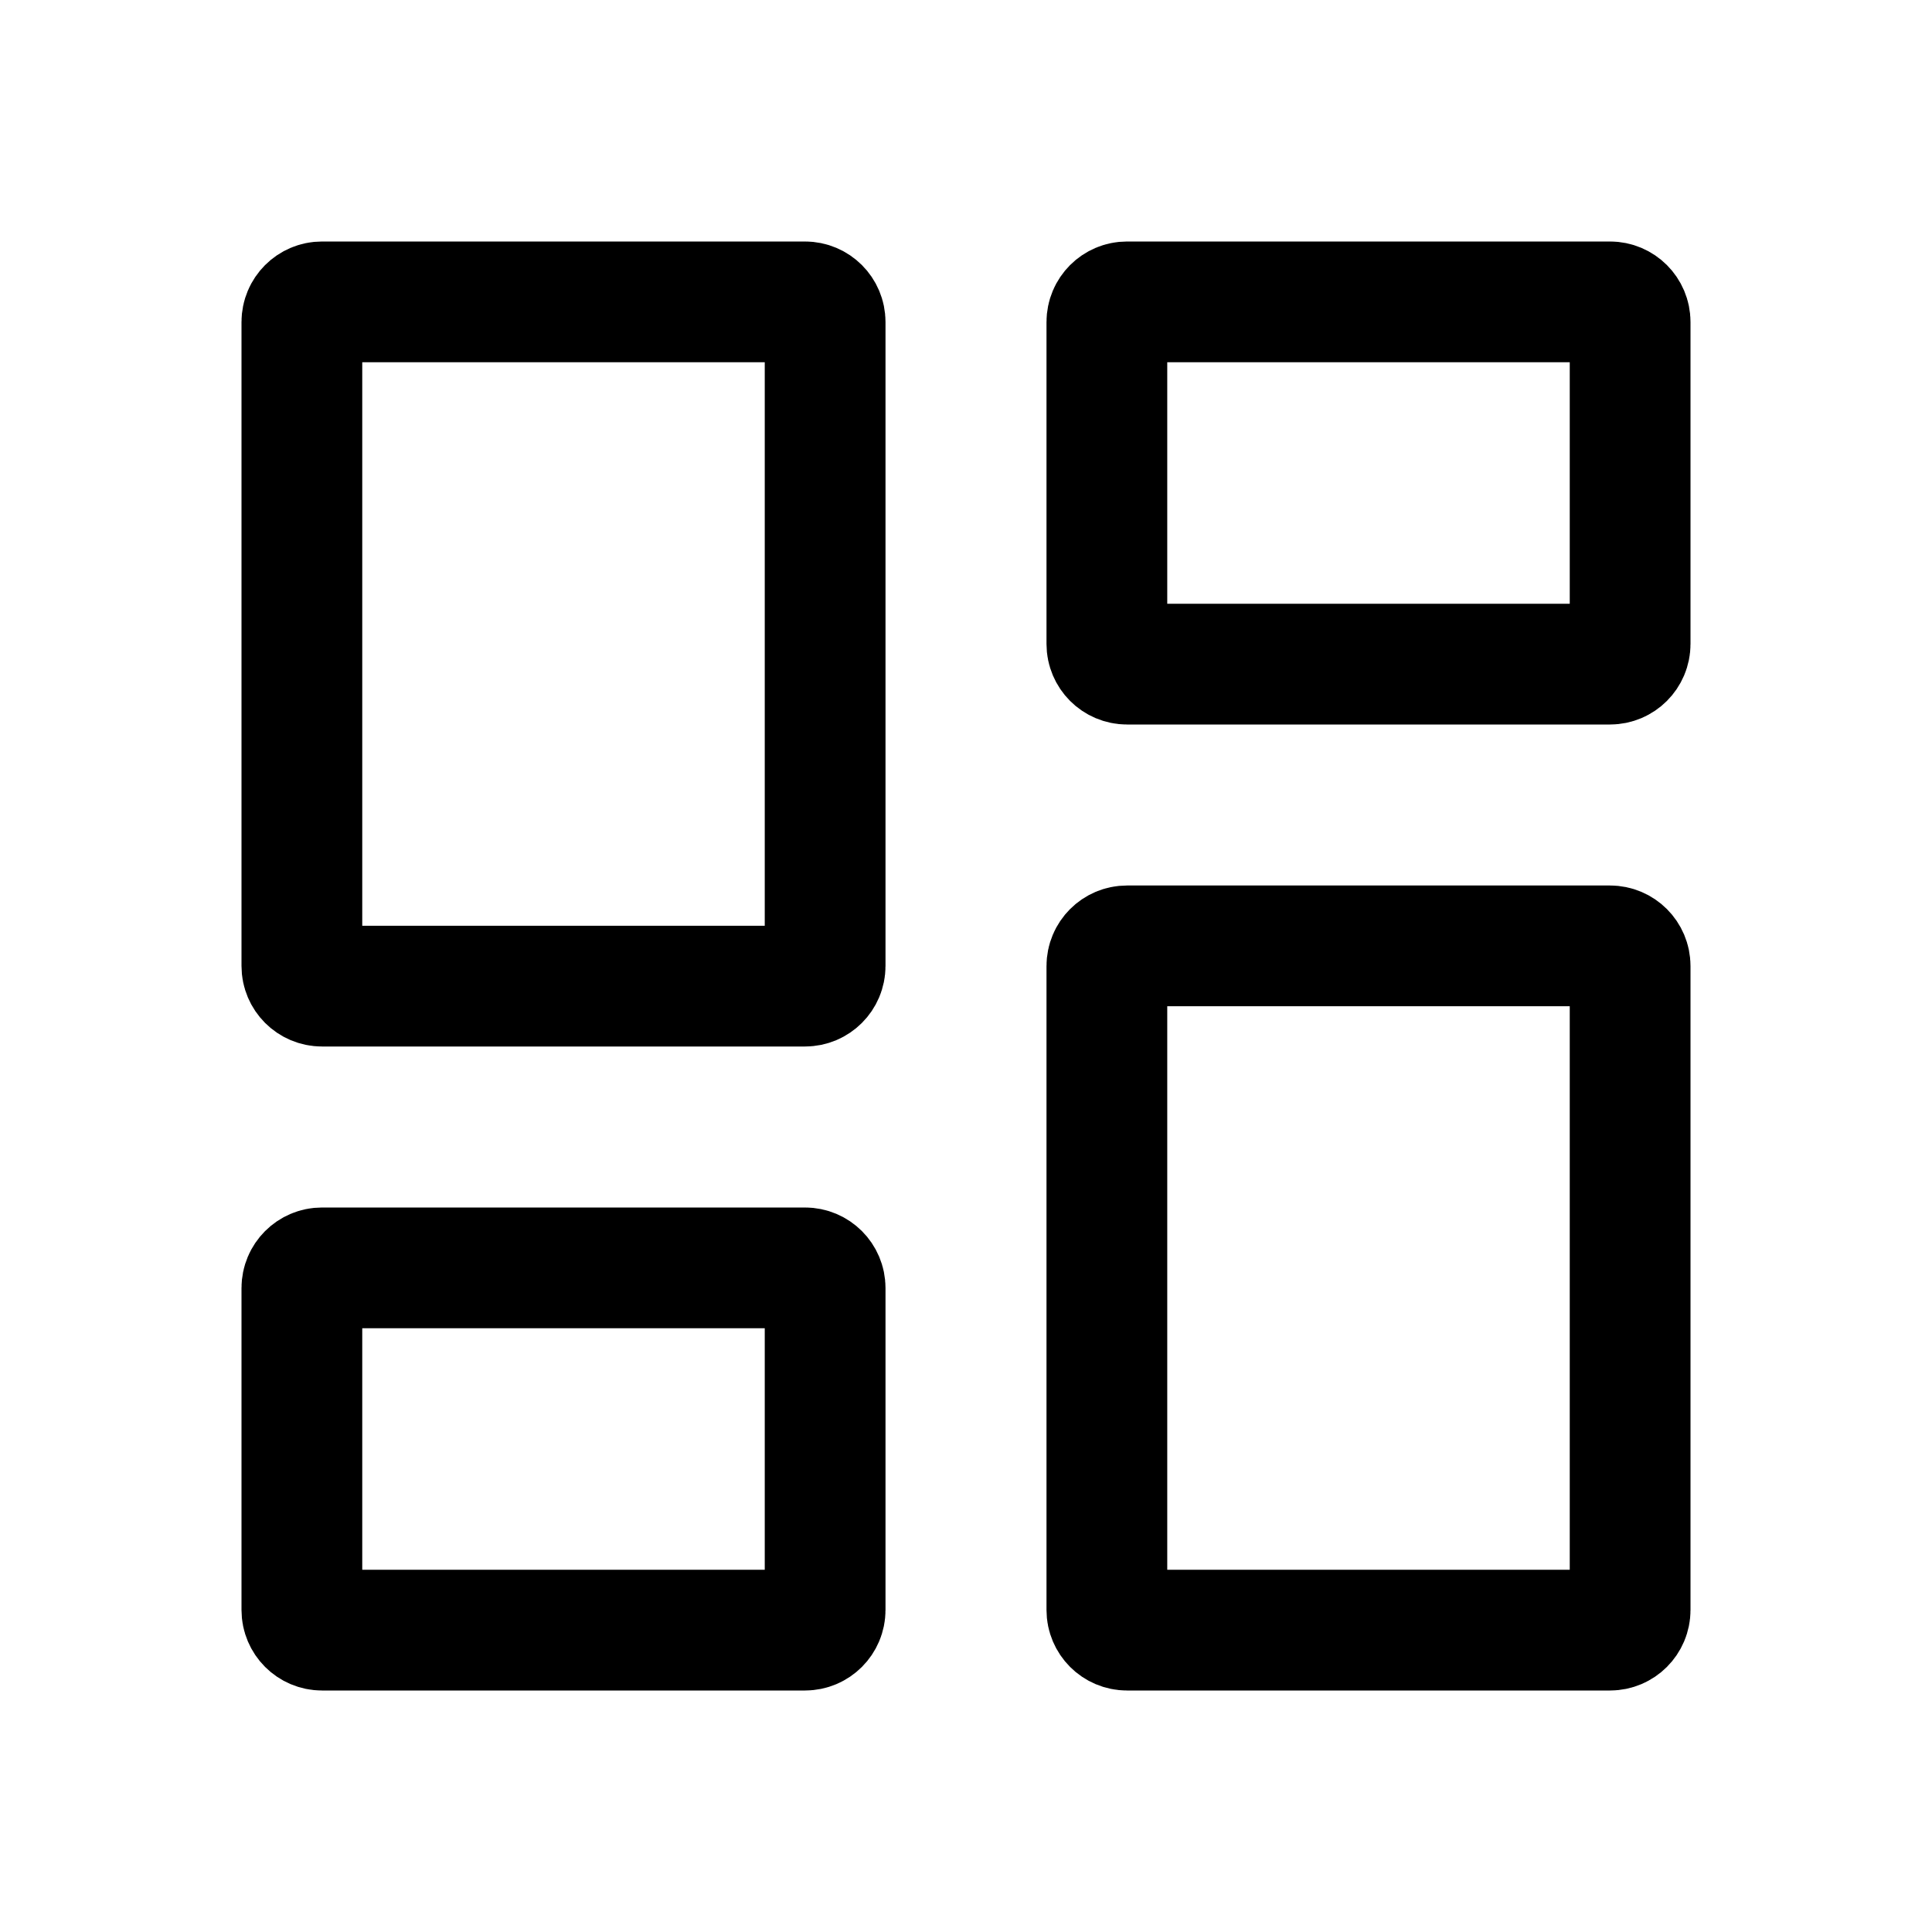 <svg width="24" height="24" viewBox="0 0 24 24" fill="none" xmlns="http://www.w3.org/2000/svg">
<path d="M14 8.25C13.862 8.25 13.75 8.138 13.75 8V4C13.75 3.862 13.862 3.75 14 3.75H20C20.138 3.75 20.25 3.862 20.25 4V8C20.25 8.138 20.138 8.25 20 8.25H14ZM4 12.25C3.862 12.25 3.75 12.138 3.75 12V4C3.75 3.862 3.862 3.75 4 3.75H10C10.138 3.75 10.25 3.862 10.25 4V12C10.25 12.138 10.138 12.25 10 12.25H4ZM14 20.25C13.862 20.25 13.75 20.138 13.75 20V12C13.75 11.862 13.862 11.75 14 11.75H20C20.138 11.75 20.25 11.862 20.25 12V20C20.25 20.138 20.138 20.25 20 20.25H14ZM4 20.25C3.862 20.25 3.75 20.138 3.75 20V16C3.75 15.862 3.862 15.75 4 15.75H10C10.138 15.75 10.25 15.862 10.25 16V20C10.25 20.138 10.138 20.25 10 20.25H4Z" stroke="black" stroke-width="1.5"/>
</svg>
